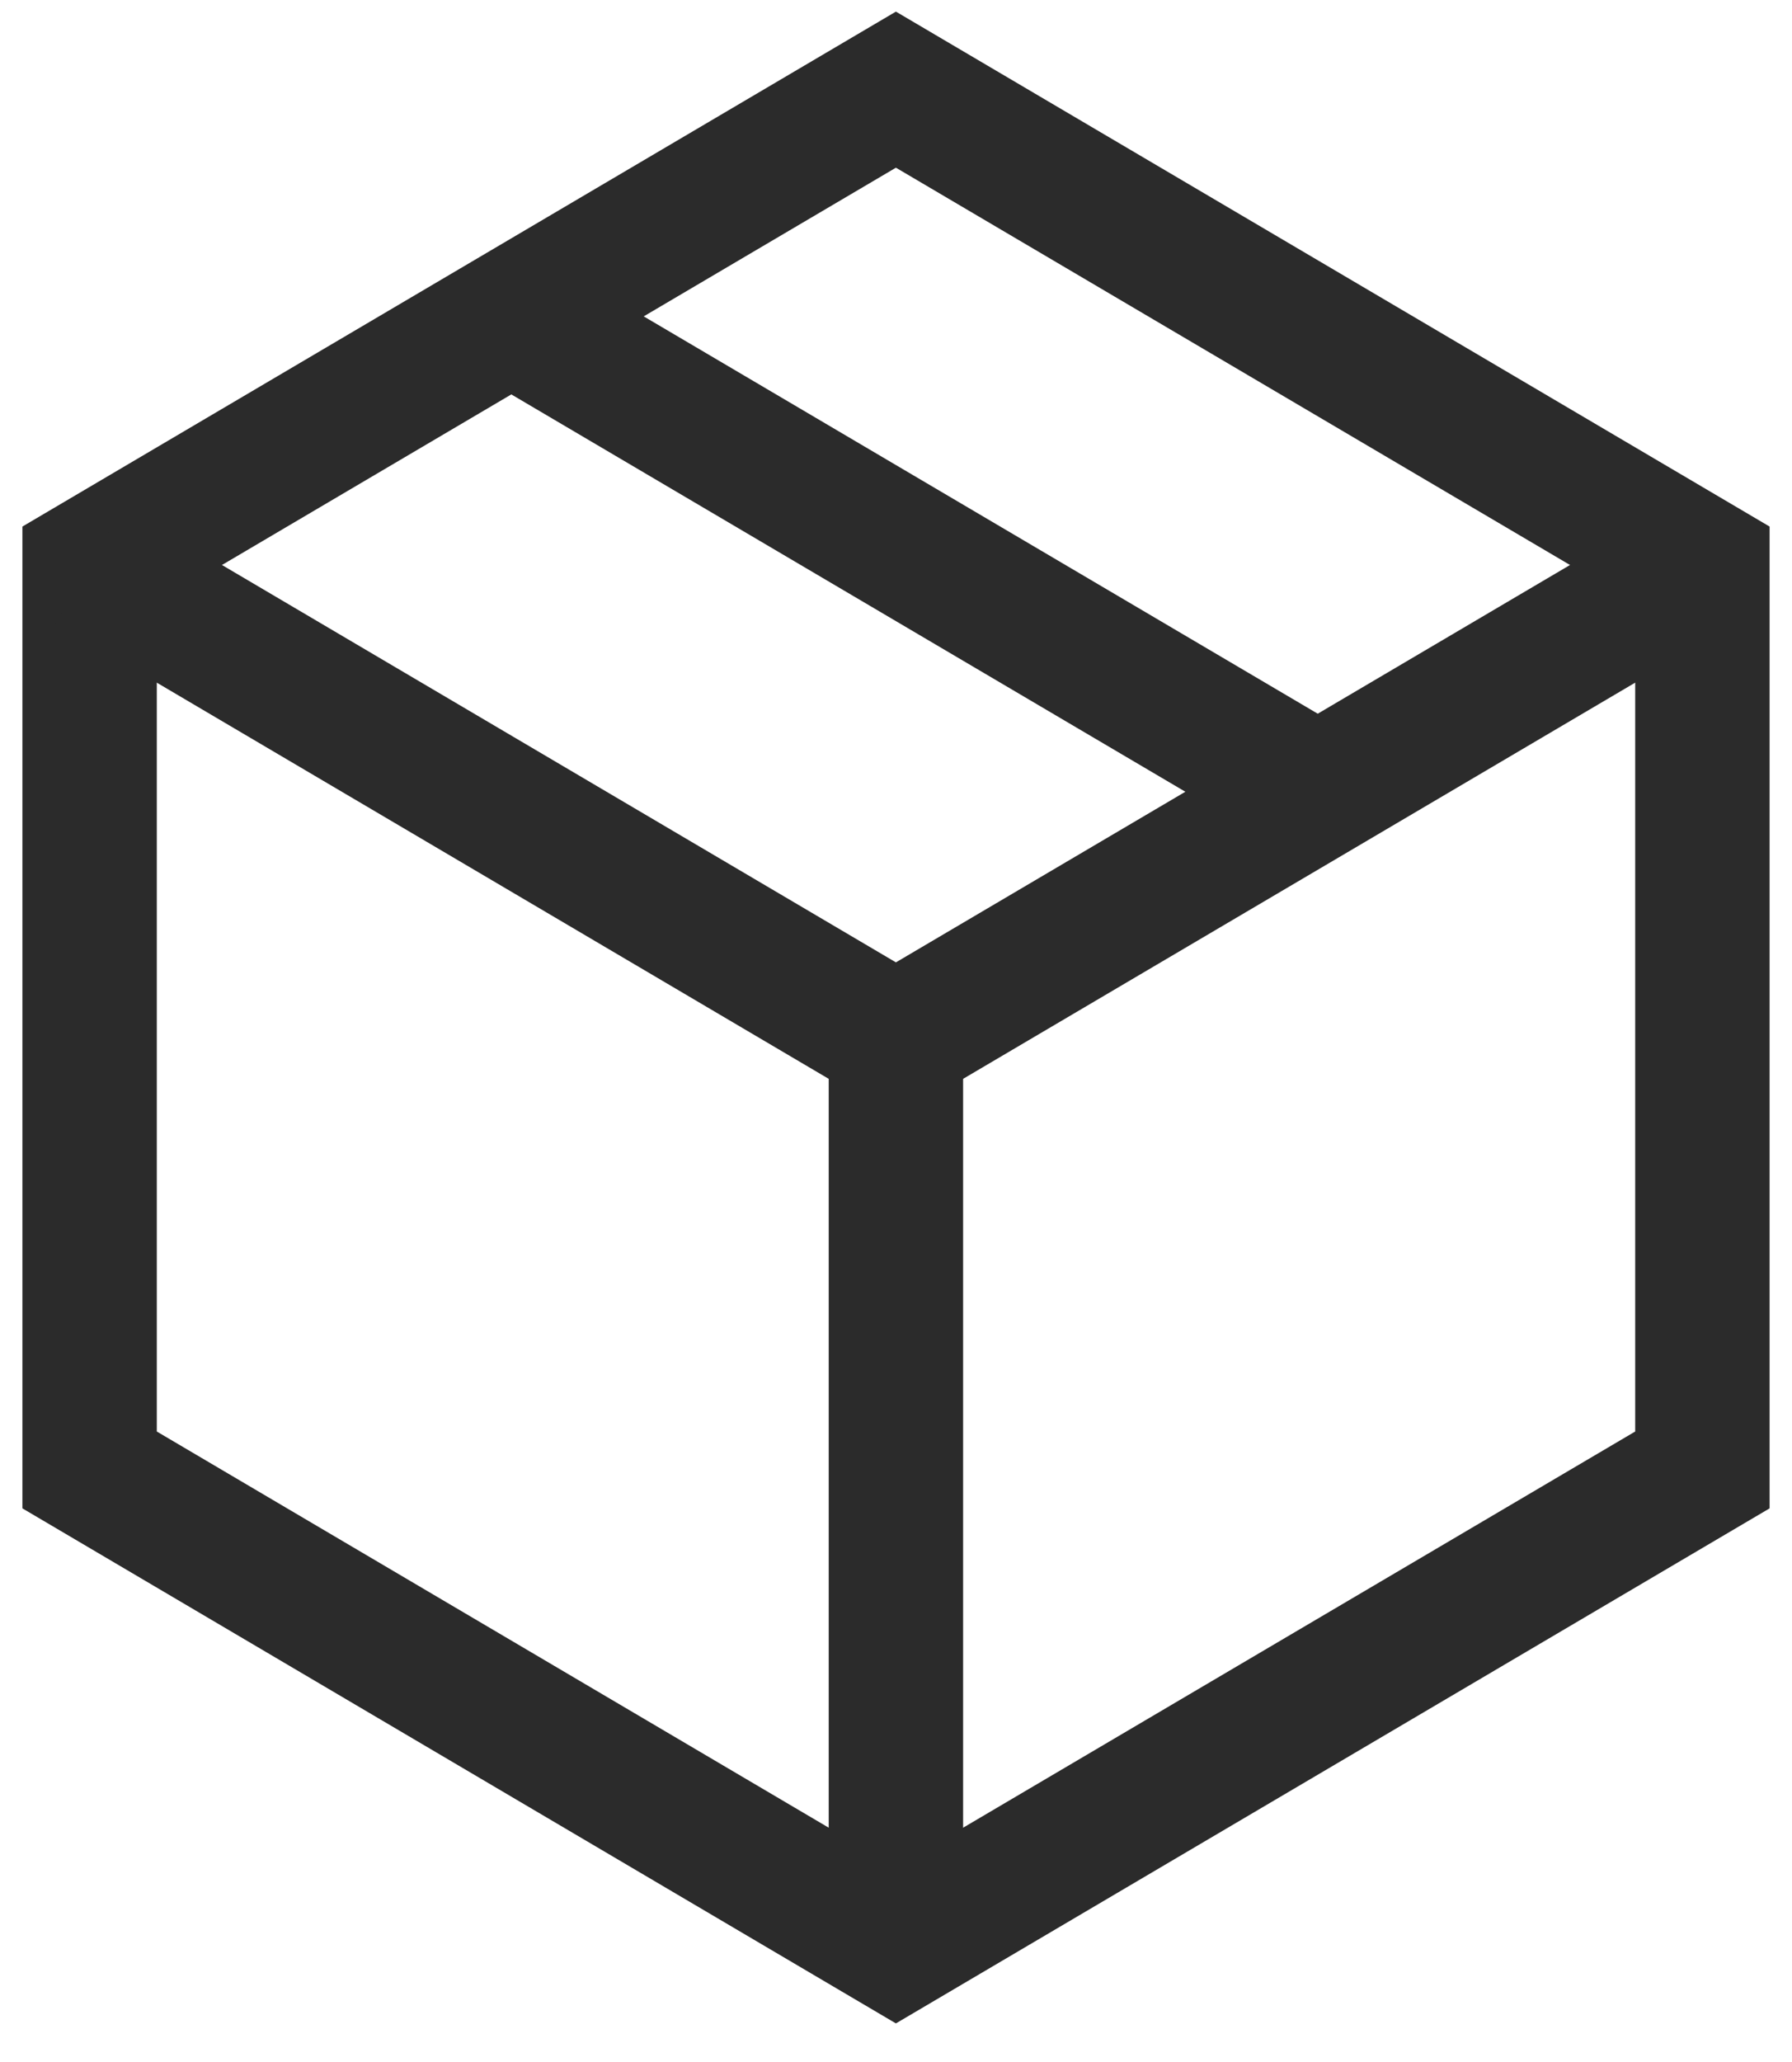 <svg width="20" height="23" viewBox="0 0 20 23" fill="none" xmlns="http://www.w3.org/2000/svg">
<path d="M19 6.302V16.396L9.999 21.699L1 16.396V6.302L9.999 1L19 6.302Z" stroke="#2B2B2B" stroke-width="1.5" stroke-miterlimit="10"/>
<path d="M19 6.302L9.999 11.605L1 6.302" stroke="#2B2B2B" stroke-width="1.5" stroke-miterlimit="10"/>
<path d="M14.691 8.822L5.69 3.519" stroke="#2B2B2B" stroke-width="1.5" stroke-miterlimit="10"/>
<path d="M9.999 11.605V21.7" stroke="#2B2B2B" stroke-width="1.5" stroke-miterlimit="10"/>
</svg>
